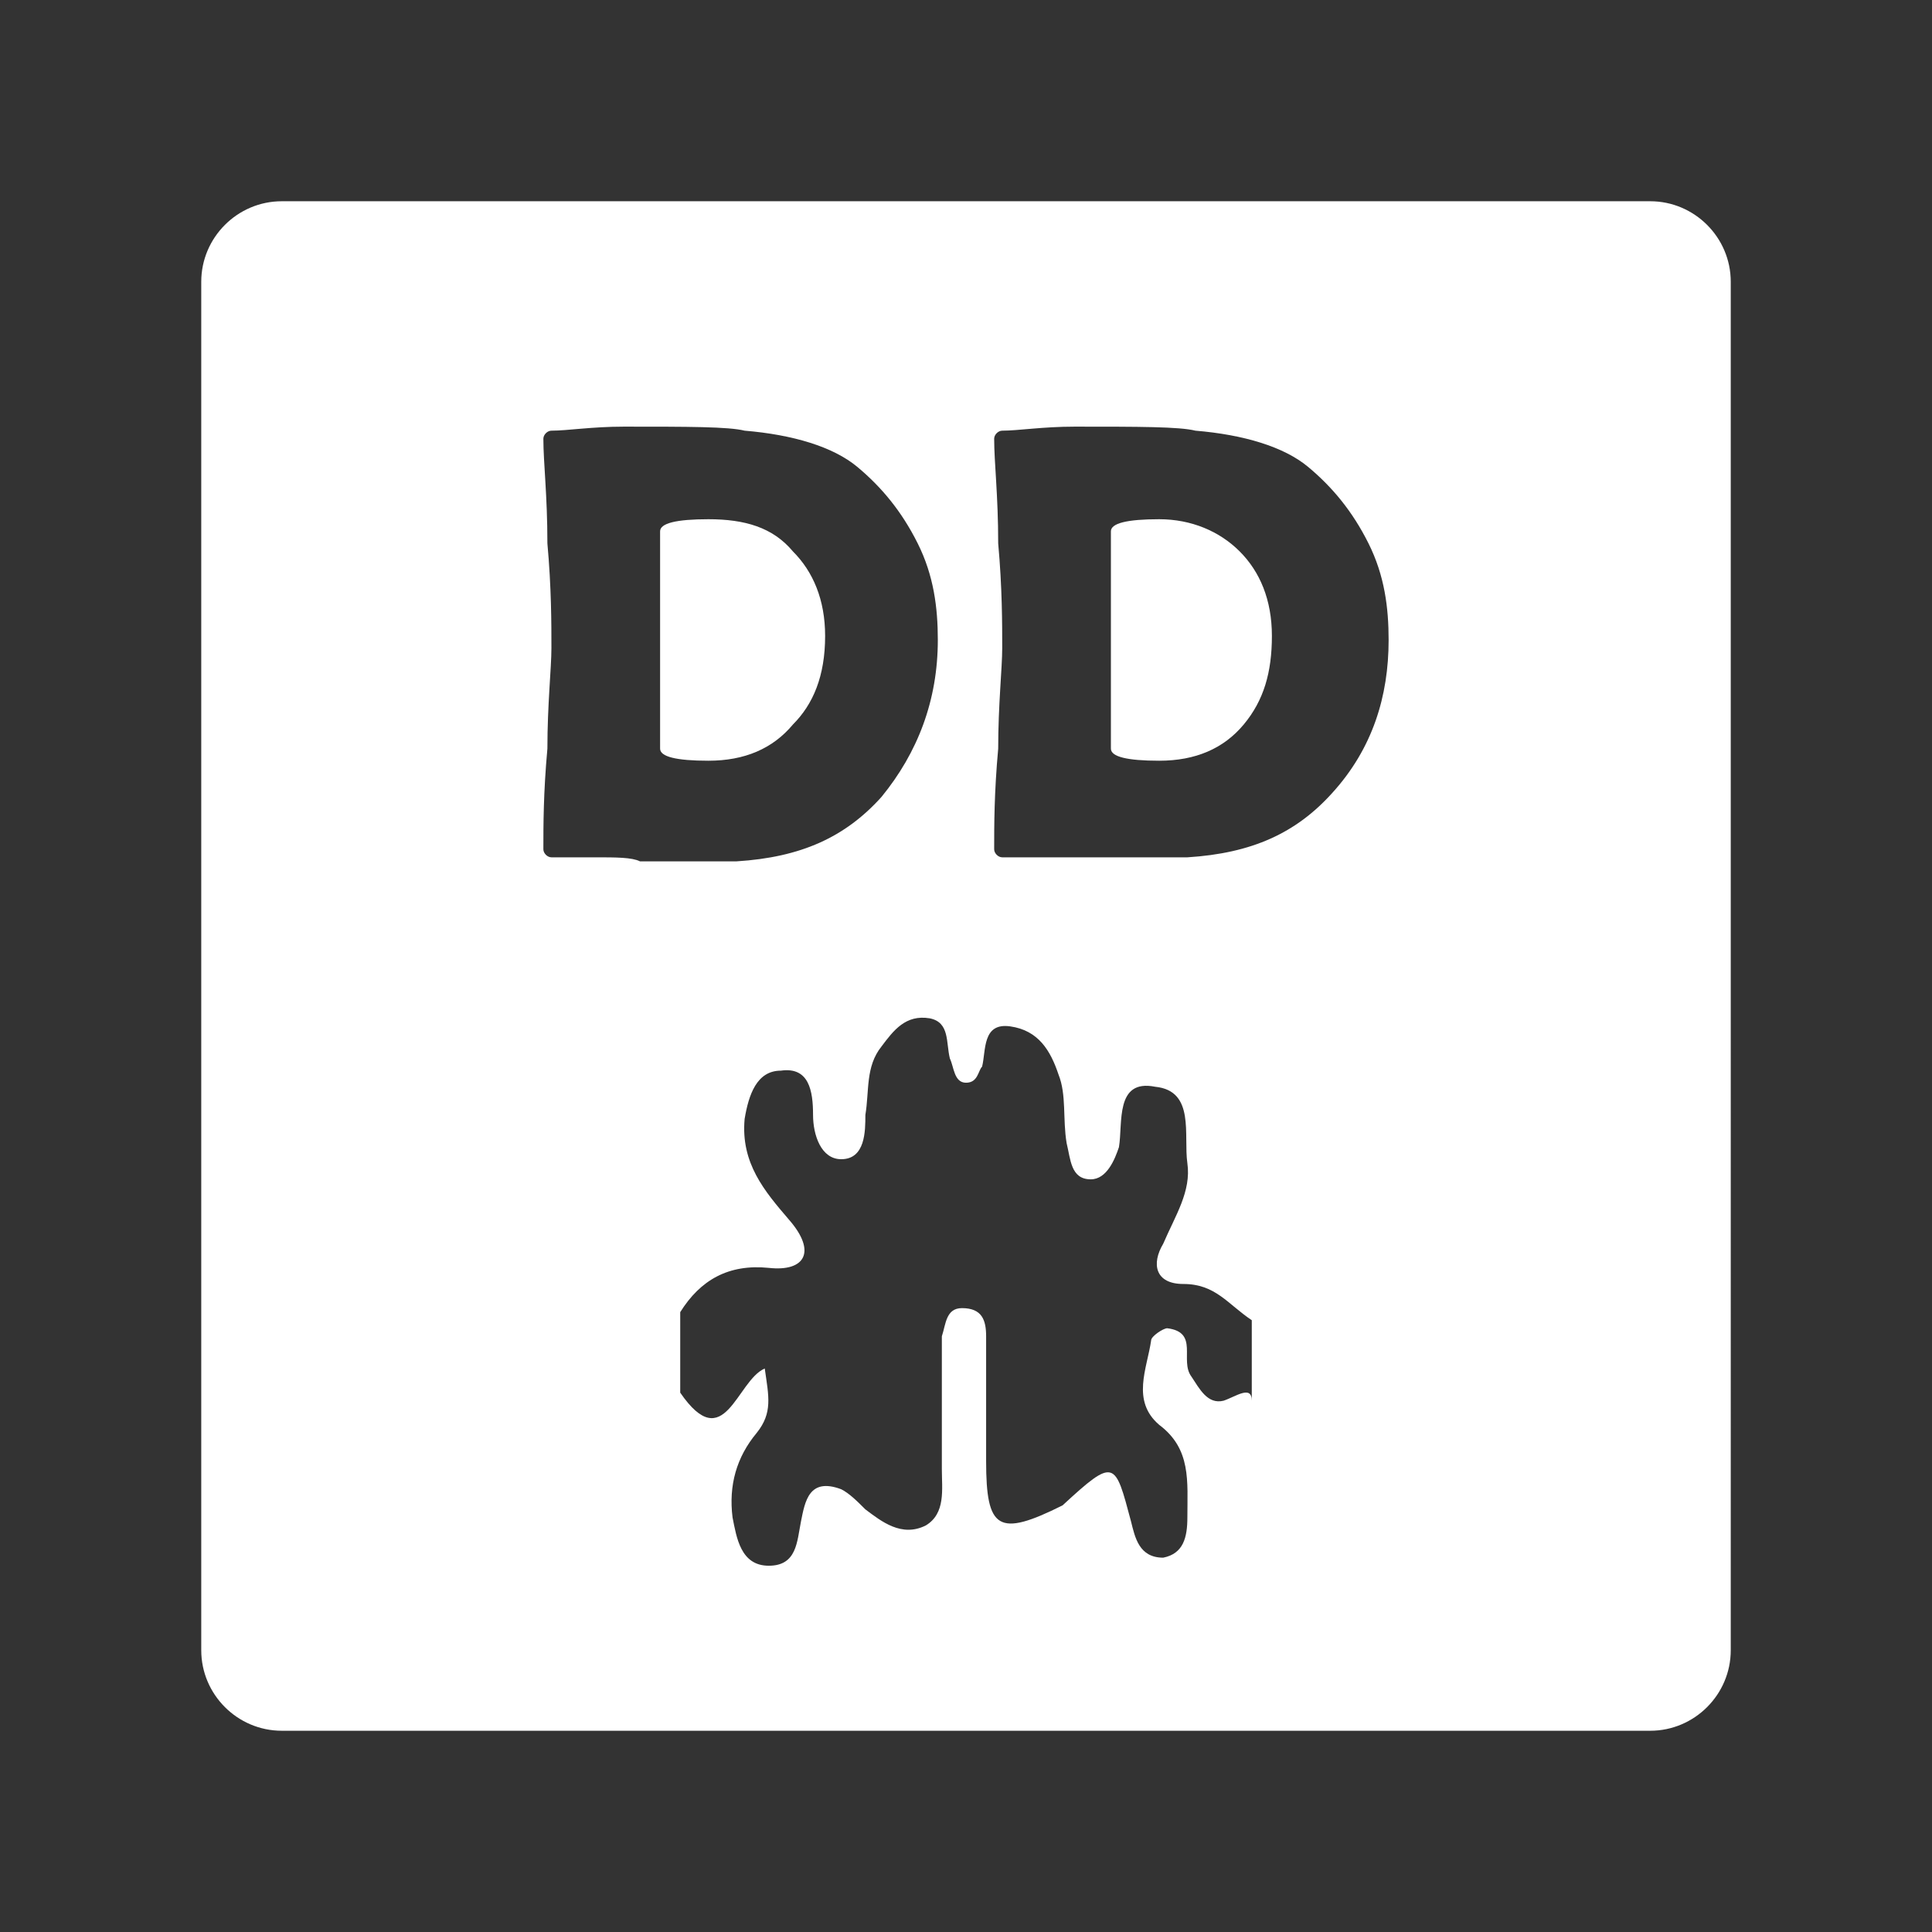 <?xml version="1.0" encoding="utf-8"?>
<!-- Generator: Adobe Illustrator 21.1.0, SVG Export Plug-In . SVG Version: 6.00 Build 0)  -->
<svg version="1.0" id="Layer_1" xmlns="http://www.w3.org/2000/svg" xmlns:xlink="http://www.w3.org/1999/xlink" x="0px" y="0px"
	 viewBox="0 0 48 48" style="enable-background:new 0 0 48 48;" xml:space="preserve">
<rect x="0" y="0" width="48" height="48" fill="#333333" stroke="none"/>
<style type="text/css">
	.st0{fill:#FFFFFF;}
</style>
<g>
	<path class="st0" d="M28.8,12.9c-0.8,0-1.2,0.1-1.2,0.3c0,0.3,0,0.8,0,1.4c0,0.6,0,1.1,0,1.4c0,0.3,0,0.7,0,1.3c0,0.6,0,1,0,1.3
		c0,0.2,0.4,0.3,1.2,0.3c0.9,0,1.6-0.3,2.1-0.9c0.5-0.6,0.7-1.3,0.7-2.2c0-0.9-0.3-1.6-0.8-2.1C30.3,13.2,29.6,12.9,28.8,12.9z"/>
	<path class="st0" d="M20.5,15.8c0-0.9-0.3-1.6-0.8-2.1c-0.5-0.6-1.2-0.8-2.1-0.8c-0.8,0-1.2,0.1-1.2,0.3c0,0.3,0,0.8,0,1.4
		c0,0.6,0,1.1,0,1.4c0,0.3,0,0.7,0,1.3c0,0.6,0,1,0,1.3c0,0.2,0.4,0.3,1.2,0.3c0.9,0,1.6-0.3,2.1-0.9C20.2,17.5,20.5,16.8,20.5,15.8
		z"/>
	<path class="st0" d="M41,5H7C5.9,5,5,5.9,5,7v34c0,1.1,0.9,2,2,2h34c1.1,0,2-0.9,2-2V7C43,5.9,42.1,5,41,5z M14.8,21.3
		c-0.5,0-0.9,0-1.1,0c-0.1,0-0.2-0.1-0.2-0.2c0-0.6,0-1.4,0.1-2.5c0-1.1,0.1-2,0.1-2.5c0-0.6,0-1.5-0.1-2.6c0-1.2-0.1-2-0.1-2.6
		c0-0.1,0.1-0.2,0.2-0.2c0.4,0,1-0.1,1.8-0.1c1.6,0,2.6,0,3,0.1c1.2,0.1,2.2,0.4,2.8,0.9c0.6,0.5,1.1,1.1,1.5,1.9
		c0.4,0.8,0.5,1.6,0.5,2.4c0,1.5-0.5,2.8-1.4,3.9c-0.9,1-2,1.5-3.6,1.6c-0.3,0-1.1,0-2.4,0C15.7,21.3,15.3,21.3,14.8,21.3z
		 M30.4,34.8c-0.4,0.1-0.6-0.3-0.8-0.6c-0.3-0.4,0.2-1.1-0.6-1.2c-0.1,0-0.4,0.2-0.4,0.3c-0.1,0.7-0.5,1.5,0.2,2.1
		c0.8,0.6,0.7,1.4,0.7,2.3c0,0.5-0.1,0.9-0.6,1c-0.6,0-0.7-0.5-0.8-0.9c-0.4-1.5-0.4-1.6-1.7-0.4c-1.6,0.8-1.9,0.6-1.9-1.1
		c0-1,0-2.1,0-3.1c0-0.4-0.1-0.7-0.6-0.7c-0.4,0-0.4,0.4-0.5,0.7c0,1.1,0,2.2,0,3.3c0,0.5,0.1,1.1-0.4,1.4c-0.6,0.3-1.1-0.1-1.5-0.4
		c-0.2-0.2-0.4-0.4-0.6-0.5c-0.8-0.3-0.9,0.3-1,0.8c-0.1,0.5-0.1,1.1-0.8,1.1c-0.7,0-0.8-0.7-0.9-1.2c-0.1-0.8,0.1-1.5,0.6-2.1
		c0.4-0.5,0.3-0.9,0.2-1.6c-0.7,0.3-1,2.2-2.1,0.6c0-0.7,0-1.3,0-2c0.5-0.8,1.2-1.2,2.2-1.1c0.9,0.1,1.2-0.4,0.5-1.2
		c-0.6-0.7-1.2-1.4-1.1-2.5c0.1-0.6,0.3-1.2,0.9-1.2c0.7-0.1,0.8,0.5,0.8,1.1c0,0.5,0.2,1.1,0.7,1.1c0.6,0,0.6-0.7,0.6-1.1
		c0.1-0.6,0-1.2,0.4-1.7c0.3-0.4,0.6-0.8,1.2-0.7c0.5,0.1,0.4,0.6,0.5,1c0.1,0.2,0.1,0.6,0.4,0.6c0.3,0,0.3-0.3,0.4-0.4
		c0.1-0.4,0-1.1,0.7-1c0.7,0.1,1,0.6,1.2,1.2c0.2,0.5,0.1,1.1,0.2,1.7c0.1,0.4,0.1,0.9,0.6,0.9c0.4,0,0.6-0.5,0.7-0.8
		c0.1-0.6-0.1-1.7,0.9-1.5c1,0.1,0.7,1.2,0.8,1.9c0.1,0.7-0.3,1.3-0.6,2c-0.3,0.5-0.2,1,0.5,1c0.8,0,1.1,0.5,1.7,0.9
		c0,0.7,0,1.3,0,2C31.1,34.4,30.7,34.7,30.4,34.8z M33.1,19.7c-0.9,1-2,1.5-3.6,1.6c-0.3,0-1.1,0-2.4,0c-0.3,0-0.6,0-1.1,0
		c-0.5,0-0.9,0-1.1,0c-0.1,0-0.2-0.1-0.2-0.2c0-0.6,0-1.4,0.1-2.5c0-1.1,0.1-2,0.1-2.5c0-0.6,0-1.5-0.1-2.6c0-1.2-0.1-2-0.1-2.6
		c0-0.1,0.1-0.2,0.2-0.2c0.4,0,1-0.1,1.8-0.1c1.6,0,2.6,0,3,0.1c1.2,0.1,2.2,0.4,2.8,0.9c0.6,0.5,1.1,1.1,1.5,1.9
		c0.4,0.8,0.5,1.6,0.5,2.4C34.5,17.3,34.1,18.6,33.1,19.7z"/>
</g>
</svg>
